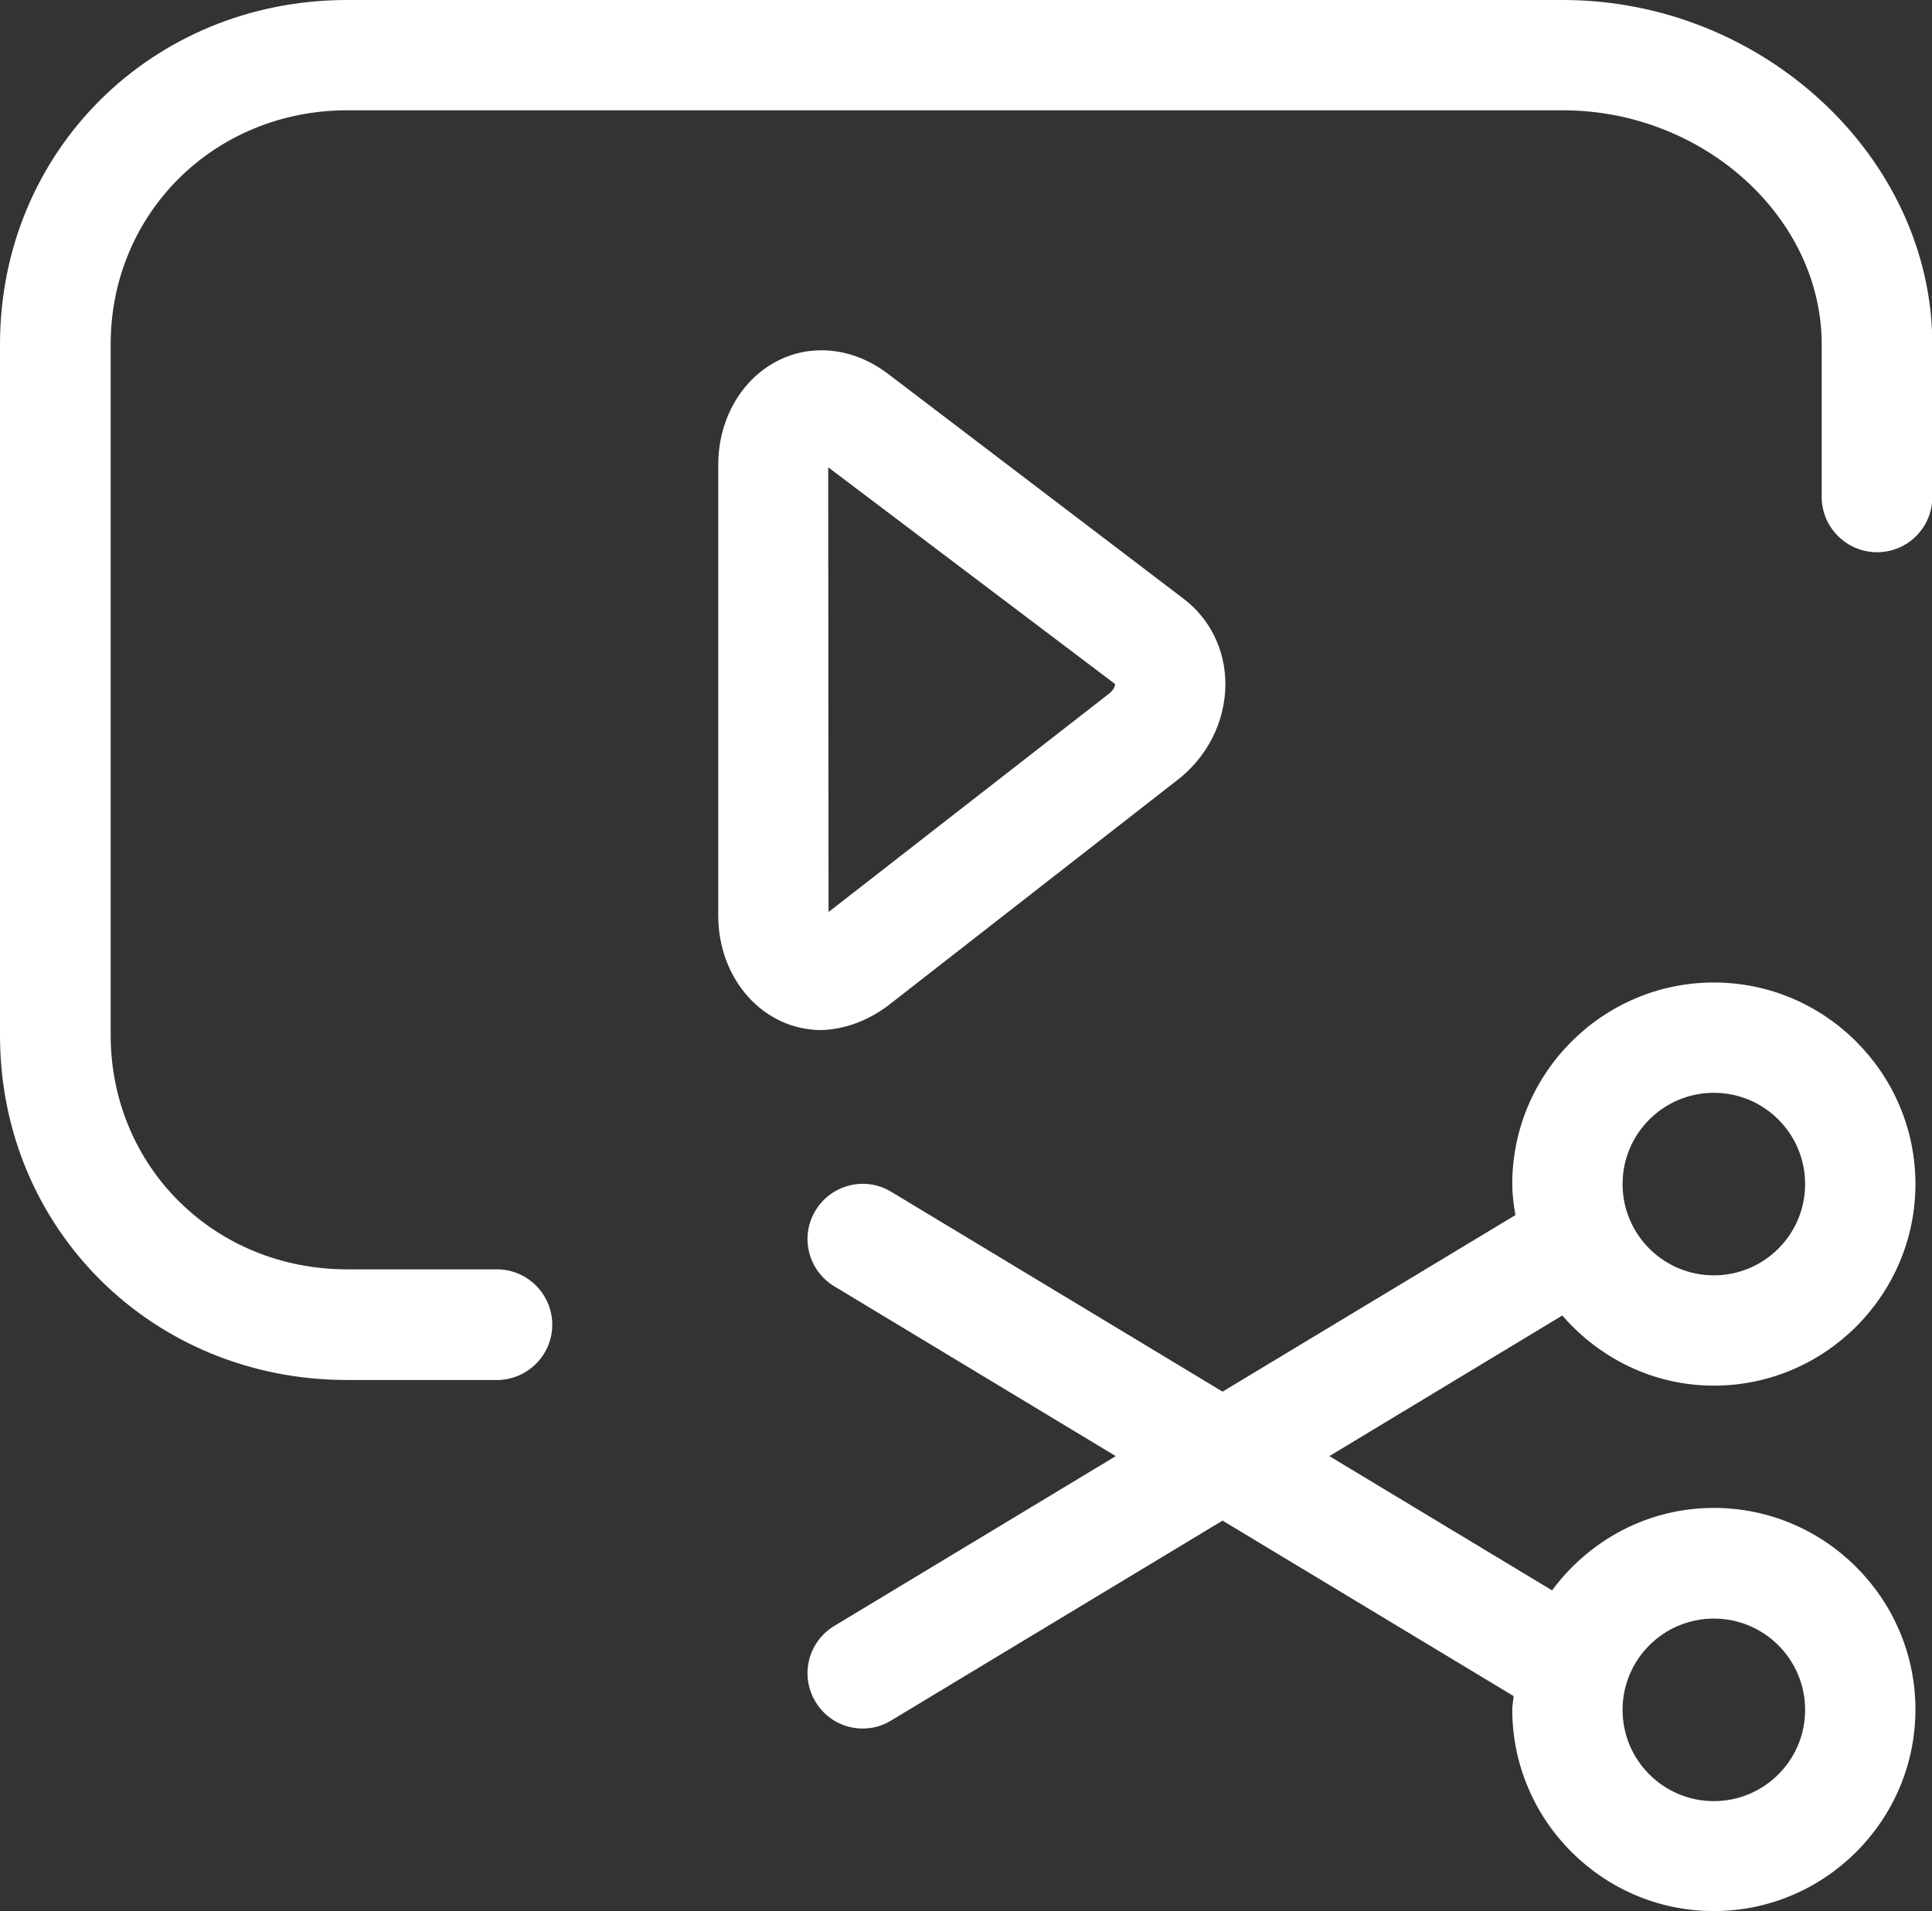 <?xml version="1.0" encoding="utf-8"?>
<!-- Generator: Adobe Illustrator 27.8.0, SVG Export Plug-In . SVG Version: 6.00 Build 0)  -->
<svg version="1.2" baseProfile="tiny" id="Layer_1" xmlns="http://www.w3.org/2000/svg" xmlns:xlink="http://www.w3.org/1999/xlink"
	 x="0px" y="0px" viewBox="0 0 54.82 54.23" overflow="visible" xml:space="preserve">
<rect x="0" y="0" width="54.82" height="54.23" fill="#333333" stroke="none"/>
<g id="Layer_4">
	<g>
		<path fill="#FFFFFF" d="M44.35,0H9.85C4.32,0,0,4.29,0,9.77v19.61c0,5.48,4.32,9.78,9.85,9.78h4.25c0.86,0,1.57-0.7,1.57-1.57
			c0-0.86-0.7-1.57-1.57-1.57H9.85c-3.77,0-6.71-2.92-6.71-6.65V9.77c0-3.72,2.95-6.64,6.71-6.64h34.5c3.98,0,7.34,3.04,7.34,6.64
			v4.33c0,0.86,0.7,1.57,1.57,1.57s1.57-0.7,1.57-1.57V9.77C54.82,4.47,50.03,0,44.35,0L44.35,0z"/>
		<path fill="#FFFFFF" d="M25.18,28.55l8.17-6.37c0.89-0.66,1.42-1.69,1.42-2.77c0-0.97-0.44-1.86-1.2-2.43l-8.41-6.4
			c-0.57-0.42-1.21-0.64-1.85-0.64c-1.64,0-2.93,1.43-2.93,3.25v12.79c0,1.82,1.29,3.25,2.93,3.25
			C23.94,29.21,24.58,28.99,25.18,28.55L25.18,28.55z M23.5,13.26l8.14,6.15c0,0.04-0.03,0.17-0.18,0.28l-7.95,6.19L23.5,13.26
			L23.5,13.26z"/>
		<path fill="#FFFFFF" d="M48.63,39.32c3.15,0,5.72-2.57,5.72-5.72s-2.57-5.72-5.72-5.72s-5.72,2.57-5.72,5.72
			c0,0.3,0.04,0.59,0.09,0.88l-8.31,5.01l-9.4-5.67c-0.74-0.45-1.7-0.21-2.15,0.53c-0.45,0.74-0.21,1.7,0.53,2.15l7.99,4.82
			l-7.99,4.82c-0.74,0.45-0.98,1.41-0.53,2.15c0.29,0.49,0.81,0.76,1.34,0.76c0.28,0,0.55-0.07,0.81-0.23l9.4-5.67l8.26,4.98
			c-0.01,0.13-0.04,0.25-0.04,0.38c0,3.15,2.57,5.72,5.72,5.72s5.72-2.57,5.72-5.72c0-3.15-2.57-5.72-5.72-5.72
			c-1.89,0-3.55,0.93-4.59,2.34l-6.32-3.81l6.61-3.99C45.38,38.54,46.91,39.32,48.63,39.32L48.63,39.32z M48.63,31.01
			c1.43,0,2.59,1.16,2.59,2.59s-1.16,2.59-2.59,2.59c-1.43,0-2.59-1.16-2.59-2.59S47.2,31.01,48.63,31.01z M48.63,45.93
			c1.43,0,2.59,1.16,2.59,2.59s-1.16,2.59-2.59,2.59c-1.43,0-2.59-1.16-2.59-2.59S47.2,45.93,48.63,45.93z"/>
	</g>
</g>
</svg>
